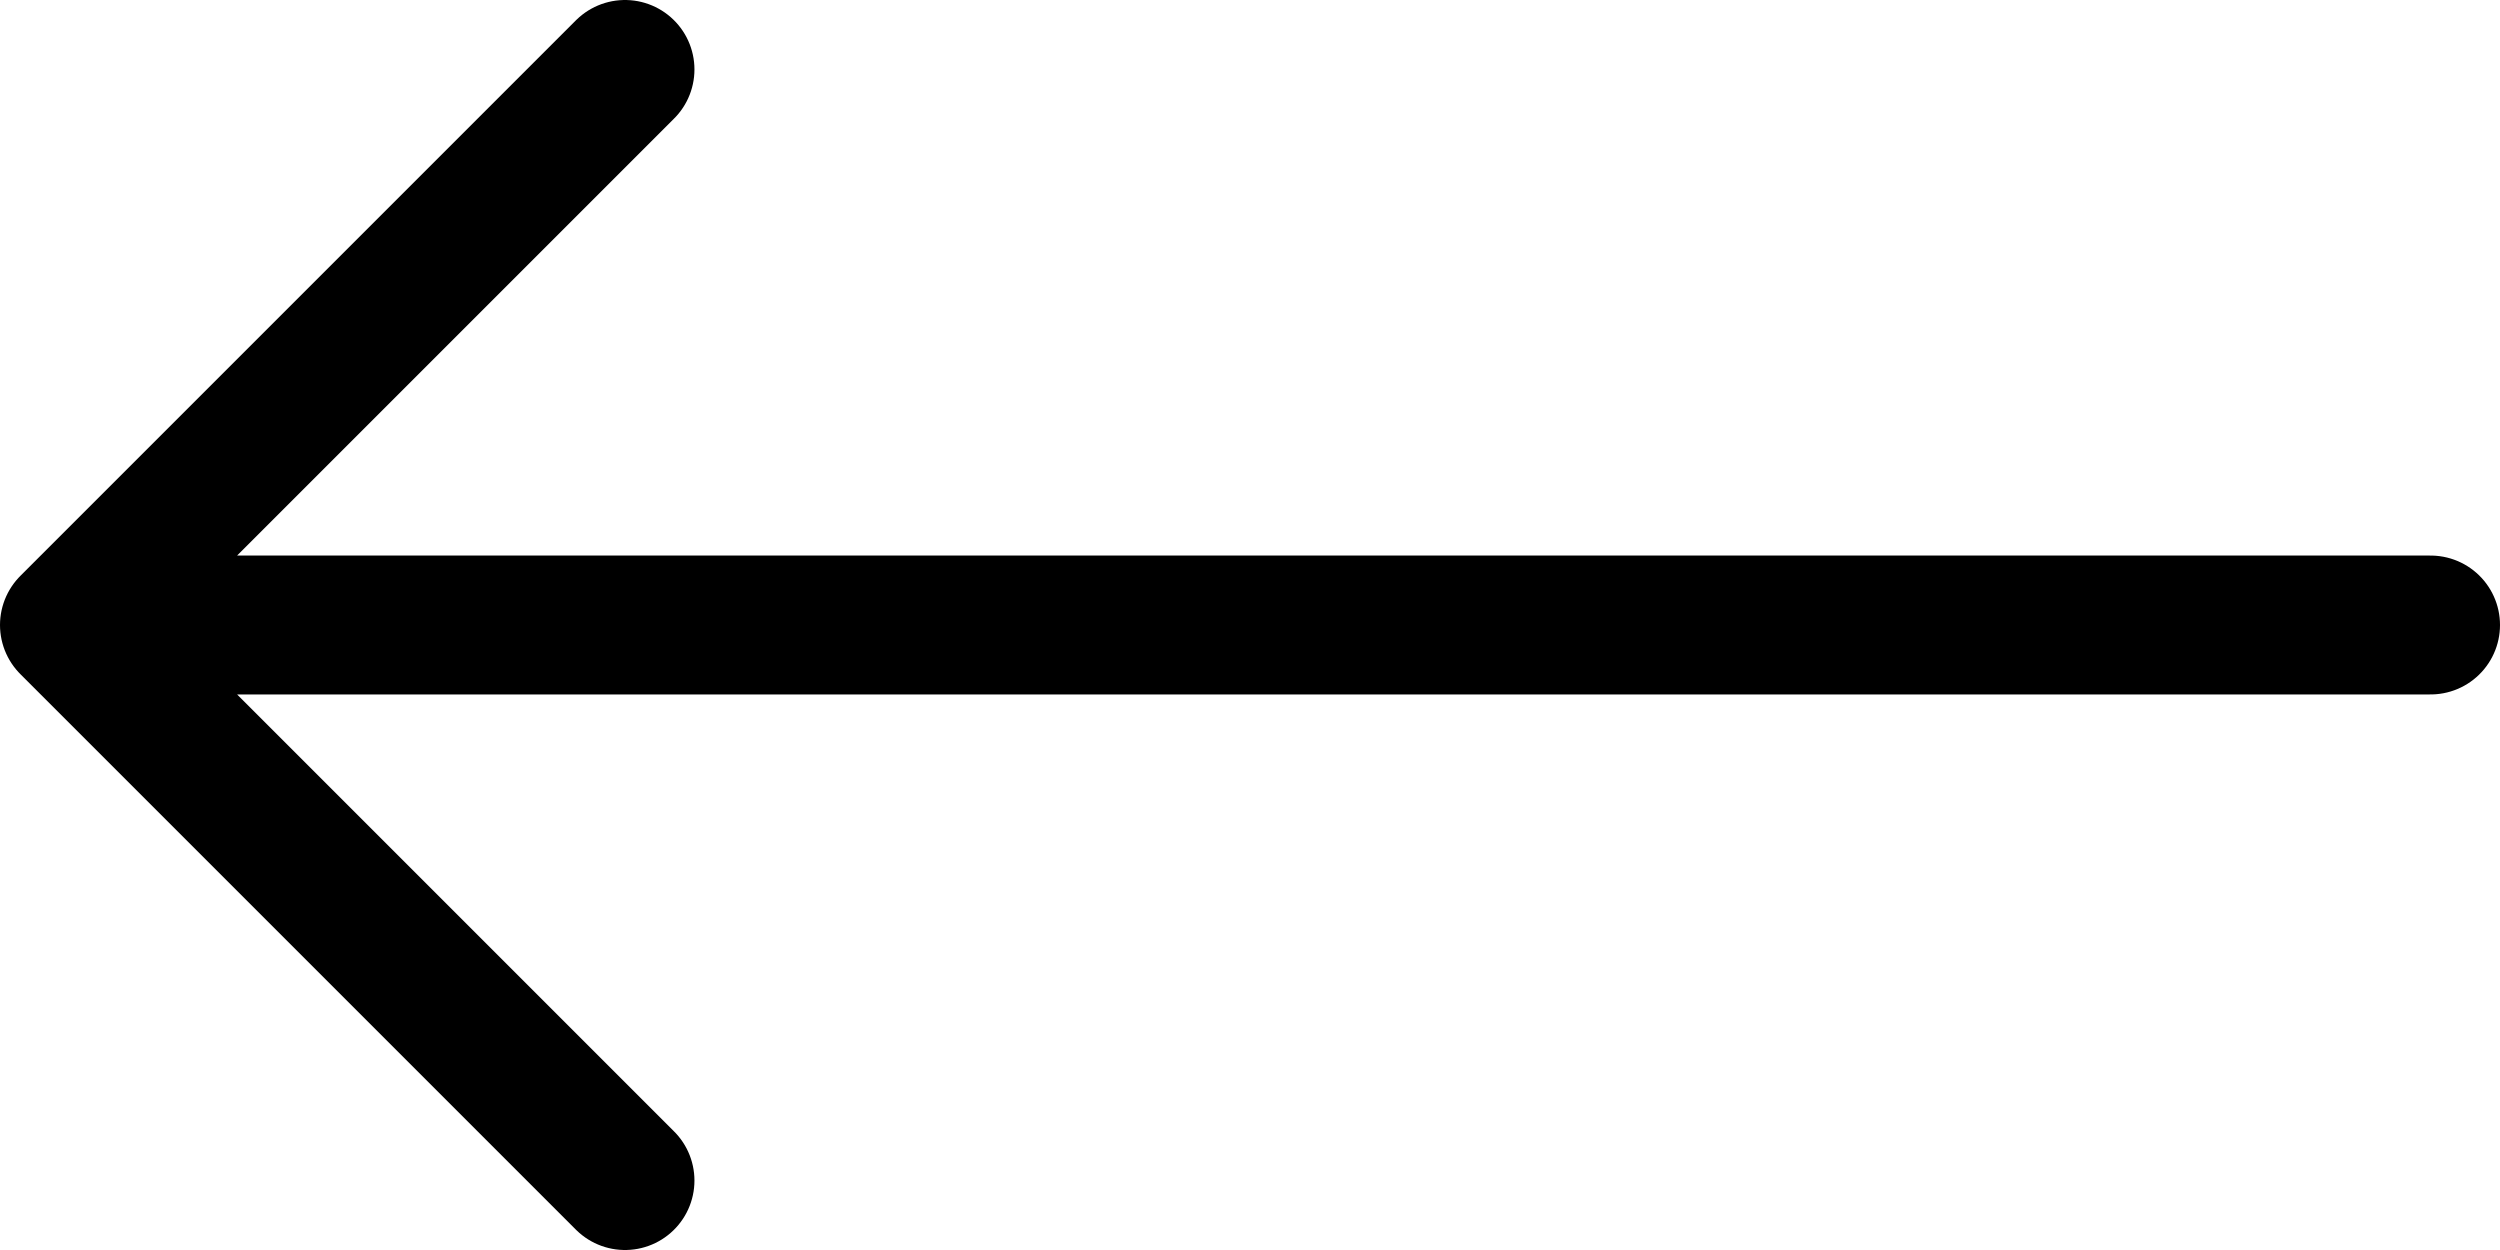 <svg xmlns="http://www.w3.org/2000/svg" width="18" height="9" viewBox="0 0 18 9"><path d="M17.5 4.5H.5m4 4l-4-4 4-4" fill="none" stroke="#000" stroke-linecap="round" stroke-linejoin="round" stroke-miterlimit="10"/></svg>